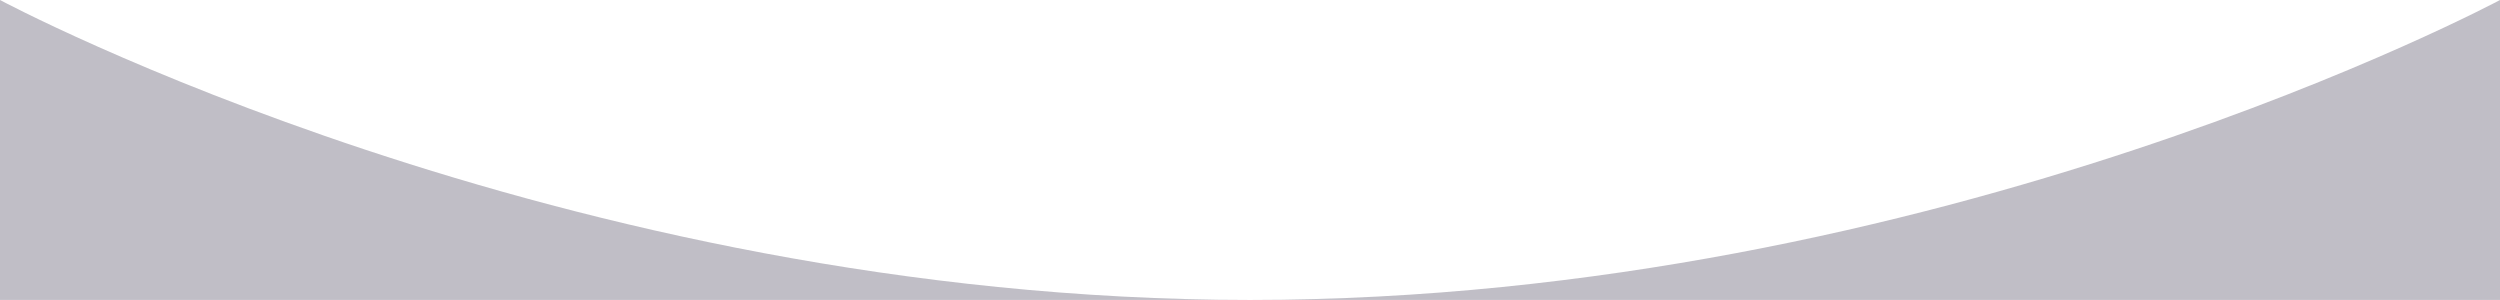 <svg xmlns="http://www.w3.org/2000/svg" viewBox="0 0 144.54 17.34" preserveAspectRatio="none" fill="#c0bec6"><path d="M144.54,17.34H0V0H144.54ZM0,0S32.36,17.34,72.27,17.34,144.54,0,144.54,0"></path></svg>